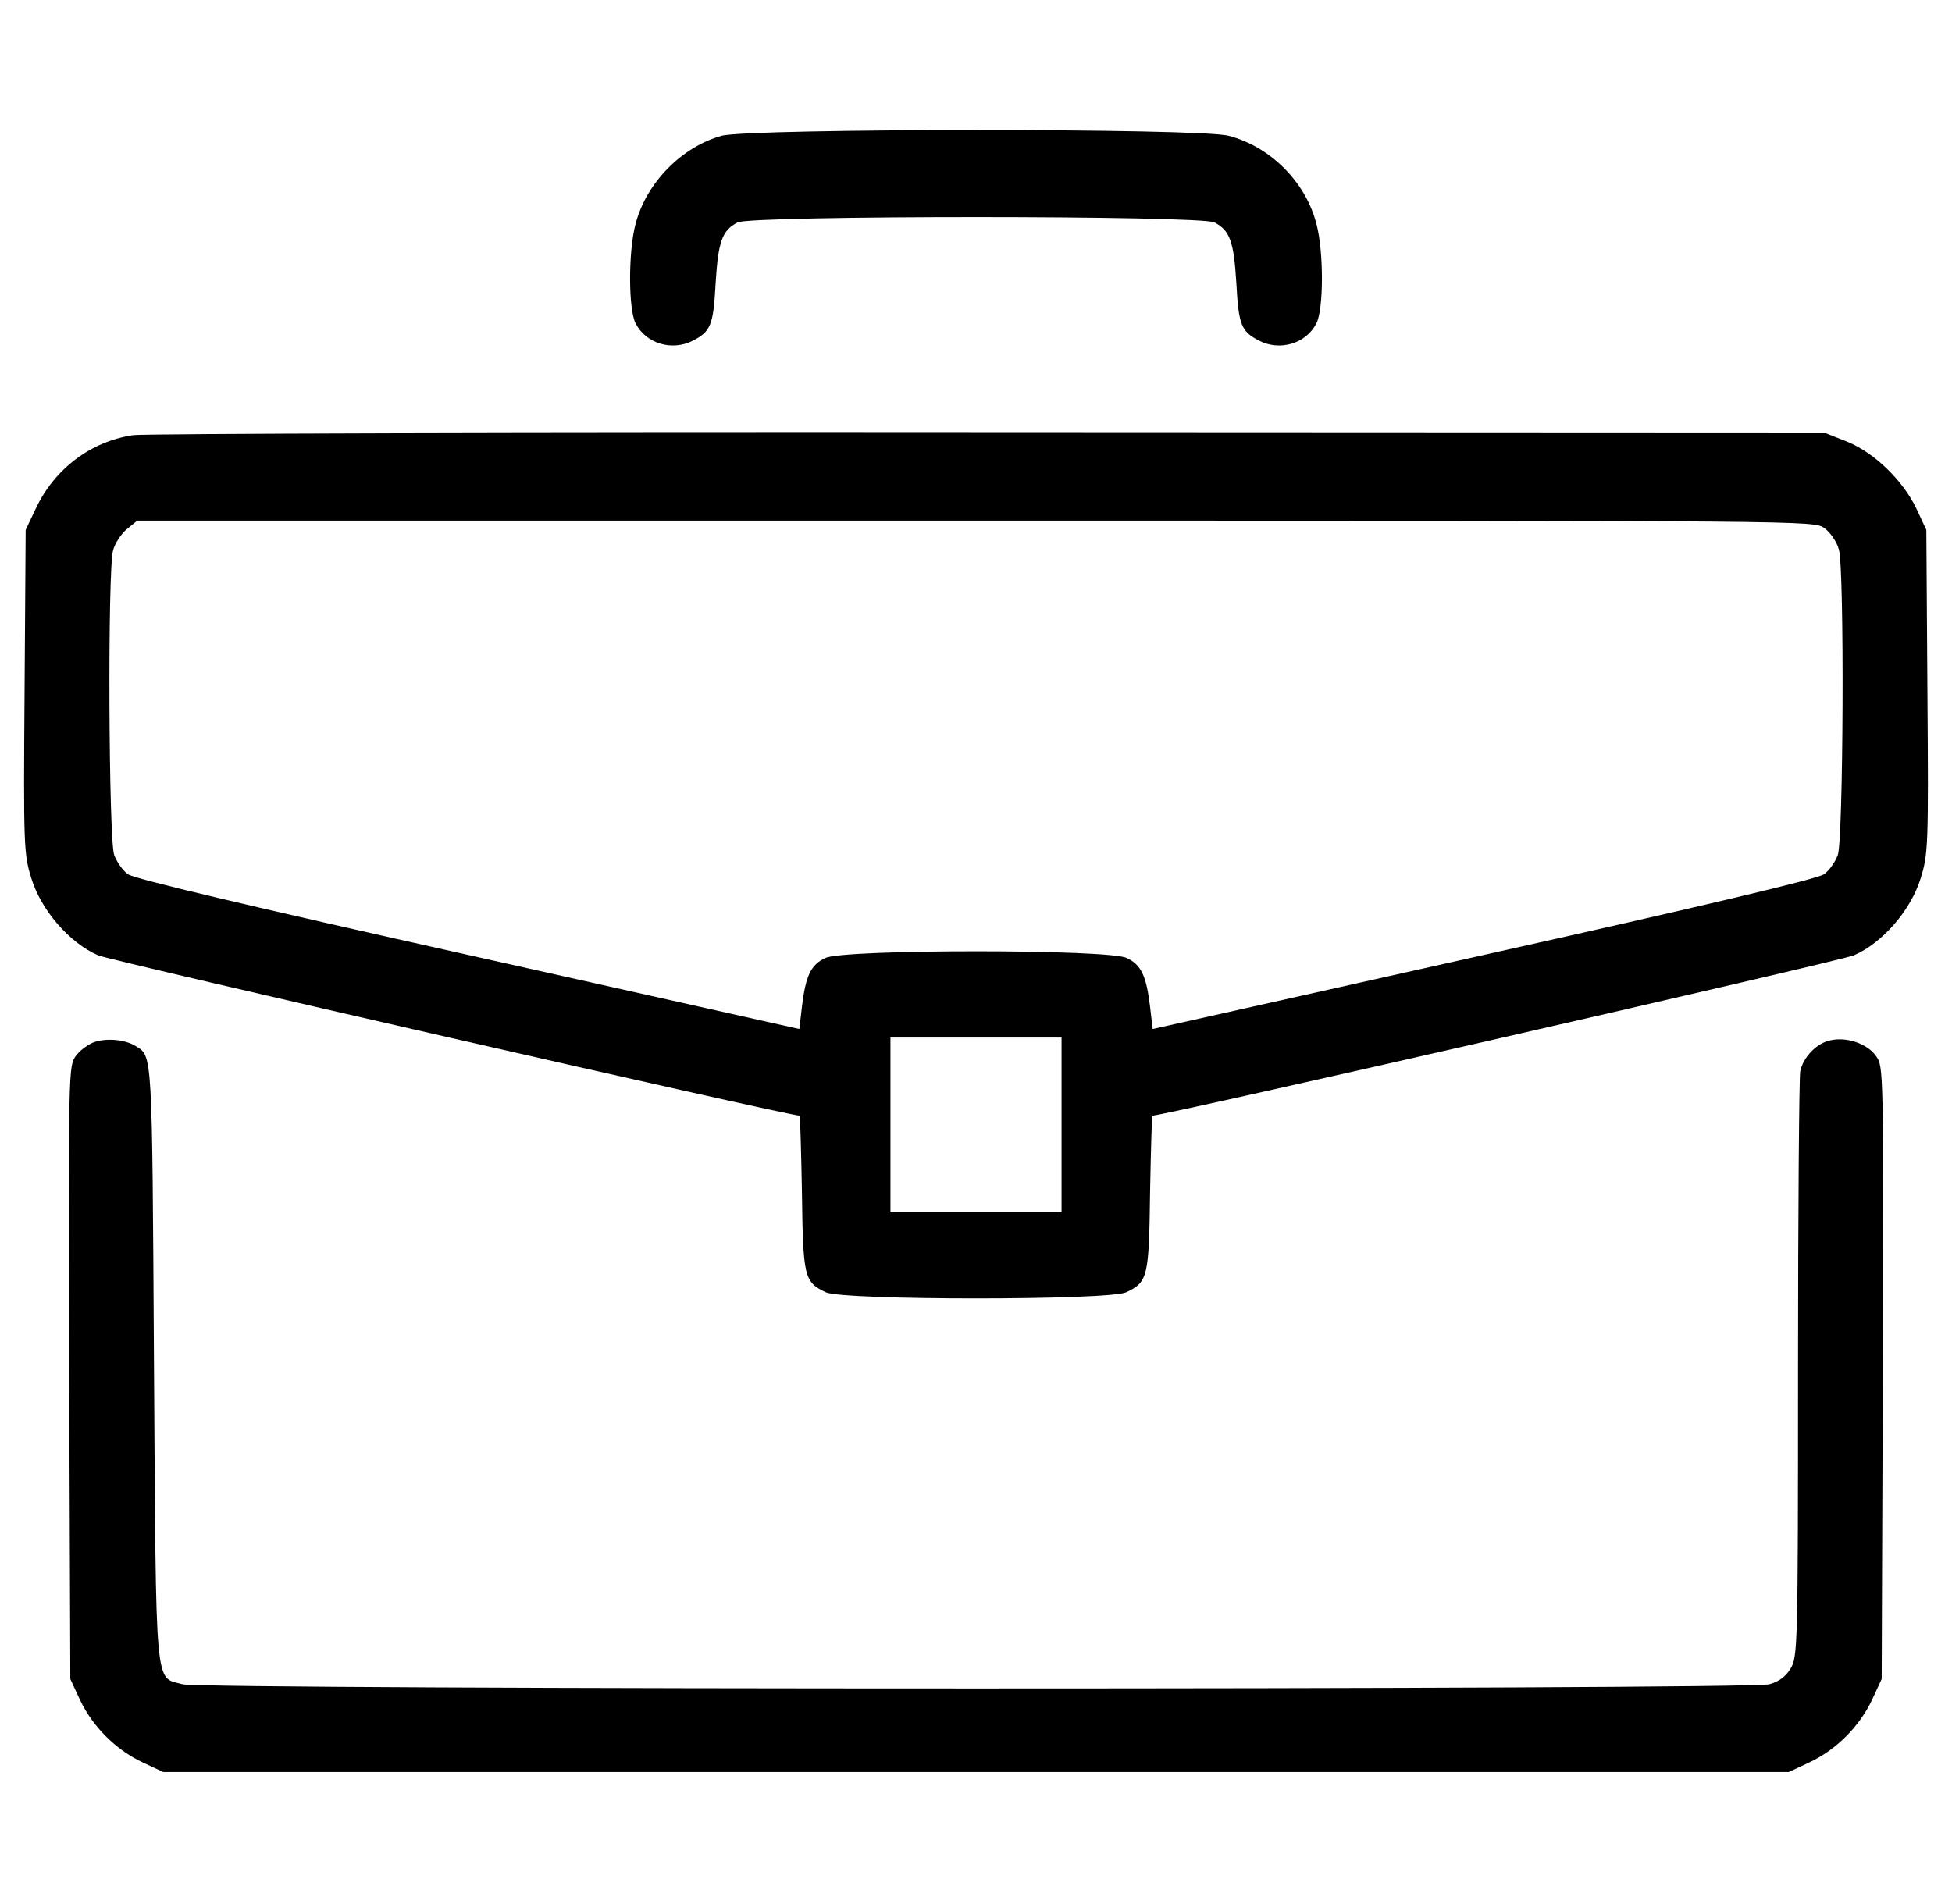 <svg width="41" height="40" viewBox="0 0 41 40" fill="none" xmlns="http://www.w3.org/2000/svg">
<g clip-path="url(#clip0_208_301)">
<path d="M15.156 2.852C14.32 3.086 13.578 3.836 13.352 4.695C13.195 5.266 13.195 6.5 13.352 6.797C13.57 7.219 14.117 7.383 14.555 7.156C14.93 6.961 14.984 6.828 15.031 5.953C15.086 5.07 15.164 4.844 15.492 4.672C15.766 4.523 25.234 4.523 25.508 4.672C25.836 4.844 25.914 5.07 25.969 5.953C26.016 6.828 26.07 6.961 26.445 7.156C26.883 7.383 27.43 7.219 27.648 6.797C27.805 6.5 27.805 5.266 27.648 4.695C27.422 3.82 26.68 3.078 25.805 2.852C25.203 2.688 15.742 2.695 15.156 2.852Z" fill="black"/>
<path d="M2.797 9.141C1.906 9.273 1.141 9.852 0.75 10.688L0.539 11.133L0.516 14.523C0.492 17.766 0.5 17.938 0.656 18.445C0.859 19.117 1.461 19.812 2.062 20.07C2.344 20.188 16.555 23.438 16.797 23.438C16.805 23.438 16.828 24.164 16.844 25.055C16.867 26.836 16.891 26.93 17.344 27.148C17.711 27.32 23.289 27.32 23.656 27.148C24.109 26.93 24.133 26.836 24.156 25.055C24.172 24.164 24.195 23.438 24.203 23.438C24.445 23.438 38.656 20.188 38.938 20.07C39.539 19.812 40.141 19.117 40.344 18.445C40.5 17.938 40.508 17.766 40.484 14.523L40.461 11.133L40.25 10.68C39.969 10.094 39.375 9.516 38.805 9.281L38.352 9.102L20.773 9.094C11.109 9.086 3.016 9.109 2.797 9.141ZM38.32 11.094C38.445 11.188 38.578 11.375 38.625 11.547C38.742 11.969 38.719 17.617 38.602 17.961C38.547 18.109 38.422 18.289 38.312 18.367C38.188 18.461 35.75 19.039 31.164 20.062L24.211 21.617L24.156 21.148C24.078 20.5 23.969 20.266 23.664 20.125C23.281 19.938 17.719 19.938 17.336 20.125C17.031 20.266 16.922 20.5 16.844 21.148L16.789 21.617L9.836 20.062C5.25 19.039 2.812 18.461 2.688 18.367C2.578 18.289 2.453 18.109 2.398 17.961C2.281 17.625 2.258 11.969 2.375 11.562C2.414 11.414 2.547 11.211 2.664 11.117L2.883 10.938H20.484C38.094 10.938 38.094 10.938 38.32 11.094ZM22.297 23.633V25.469H20.5H18.703V23.633V21.797H20.5H22.297V23.633Z" fill="black"/>
<path d="M2.008 21.883C1.875 21.922 1.688 22.055 1.594 22.18C1.438 22.406 1.438 22.438 1.453 28.844L1.477 35.273L1.68 35.711C1.945 36.273 2.43 36.758 2.992 37.023L3.43 37.227H20.5H37.57L38.008 37.023C38.57 36.758 39.055 36.273 39.32 35.711L39.523 35.273L39.547 28.844C39.562 22.453 39.562 22.406 39.406 22.188C39.227 21.93 38.805 21.781 38.461 21.852C38.164 21.906 37.875 22.203 37.812 22.508C37.789 22.648 37.766 25.469 37.766 28.781C37.766 34.609 37.758 34.812 37.609 35.055C37.508 35.219 37.367 35.328 37.164 35.383C36.75 35.5 4.25 35.5 3.836 35.383C3.242 35.219 3.281 35.641 3.234 28.633C3.195 22.039 3.203 22.195 2.852 21.977C2.641 21.844 2.273 21.805 2.008 21.883Z" fill="black"/>
</g>
<defs>
<clipPath id="clip0_208_301">
<rect width="40" height="40" fill="white" transform="translate(0.5)"/>
</clipPath>
</defs>
</svg>
